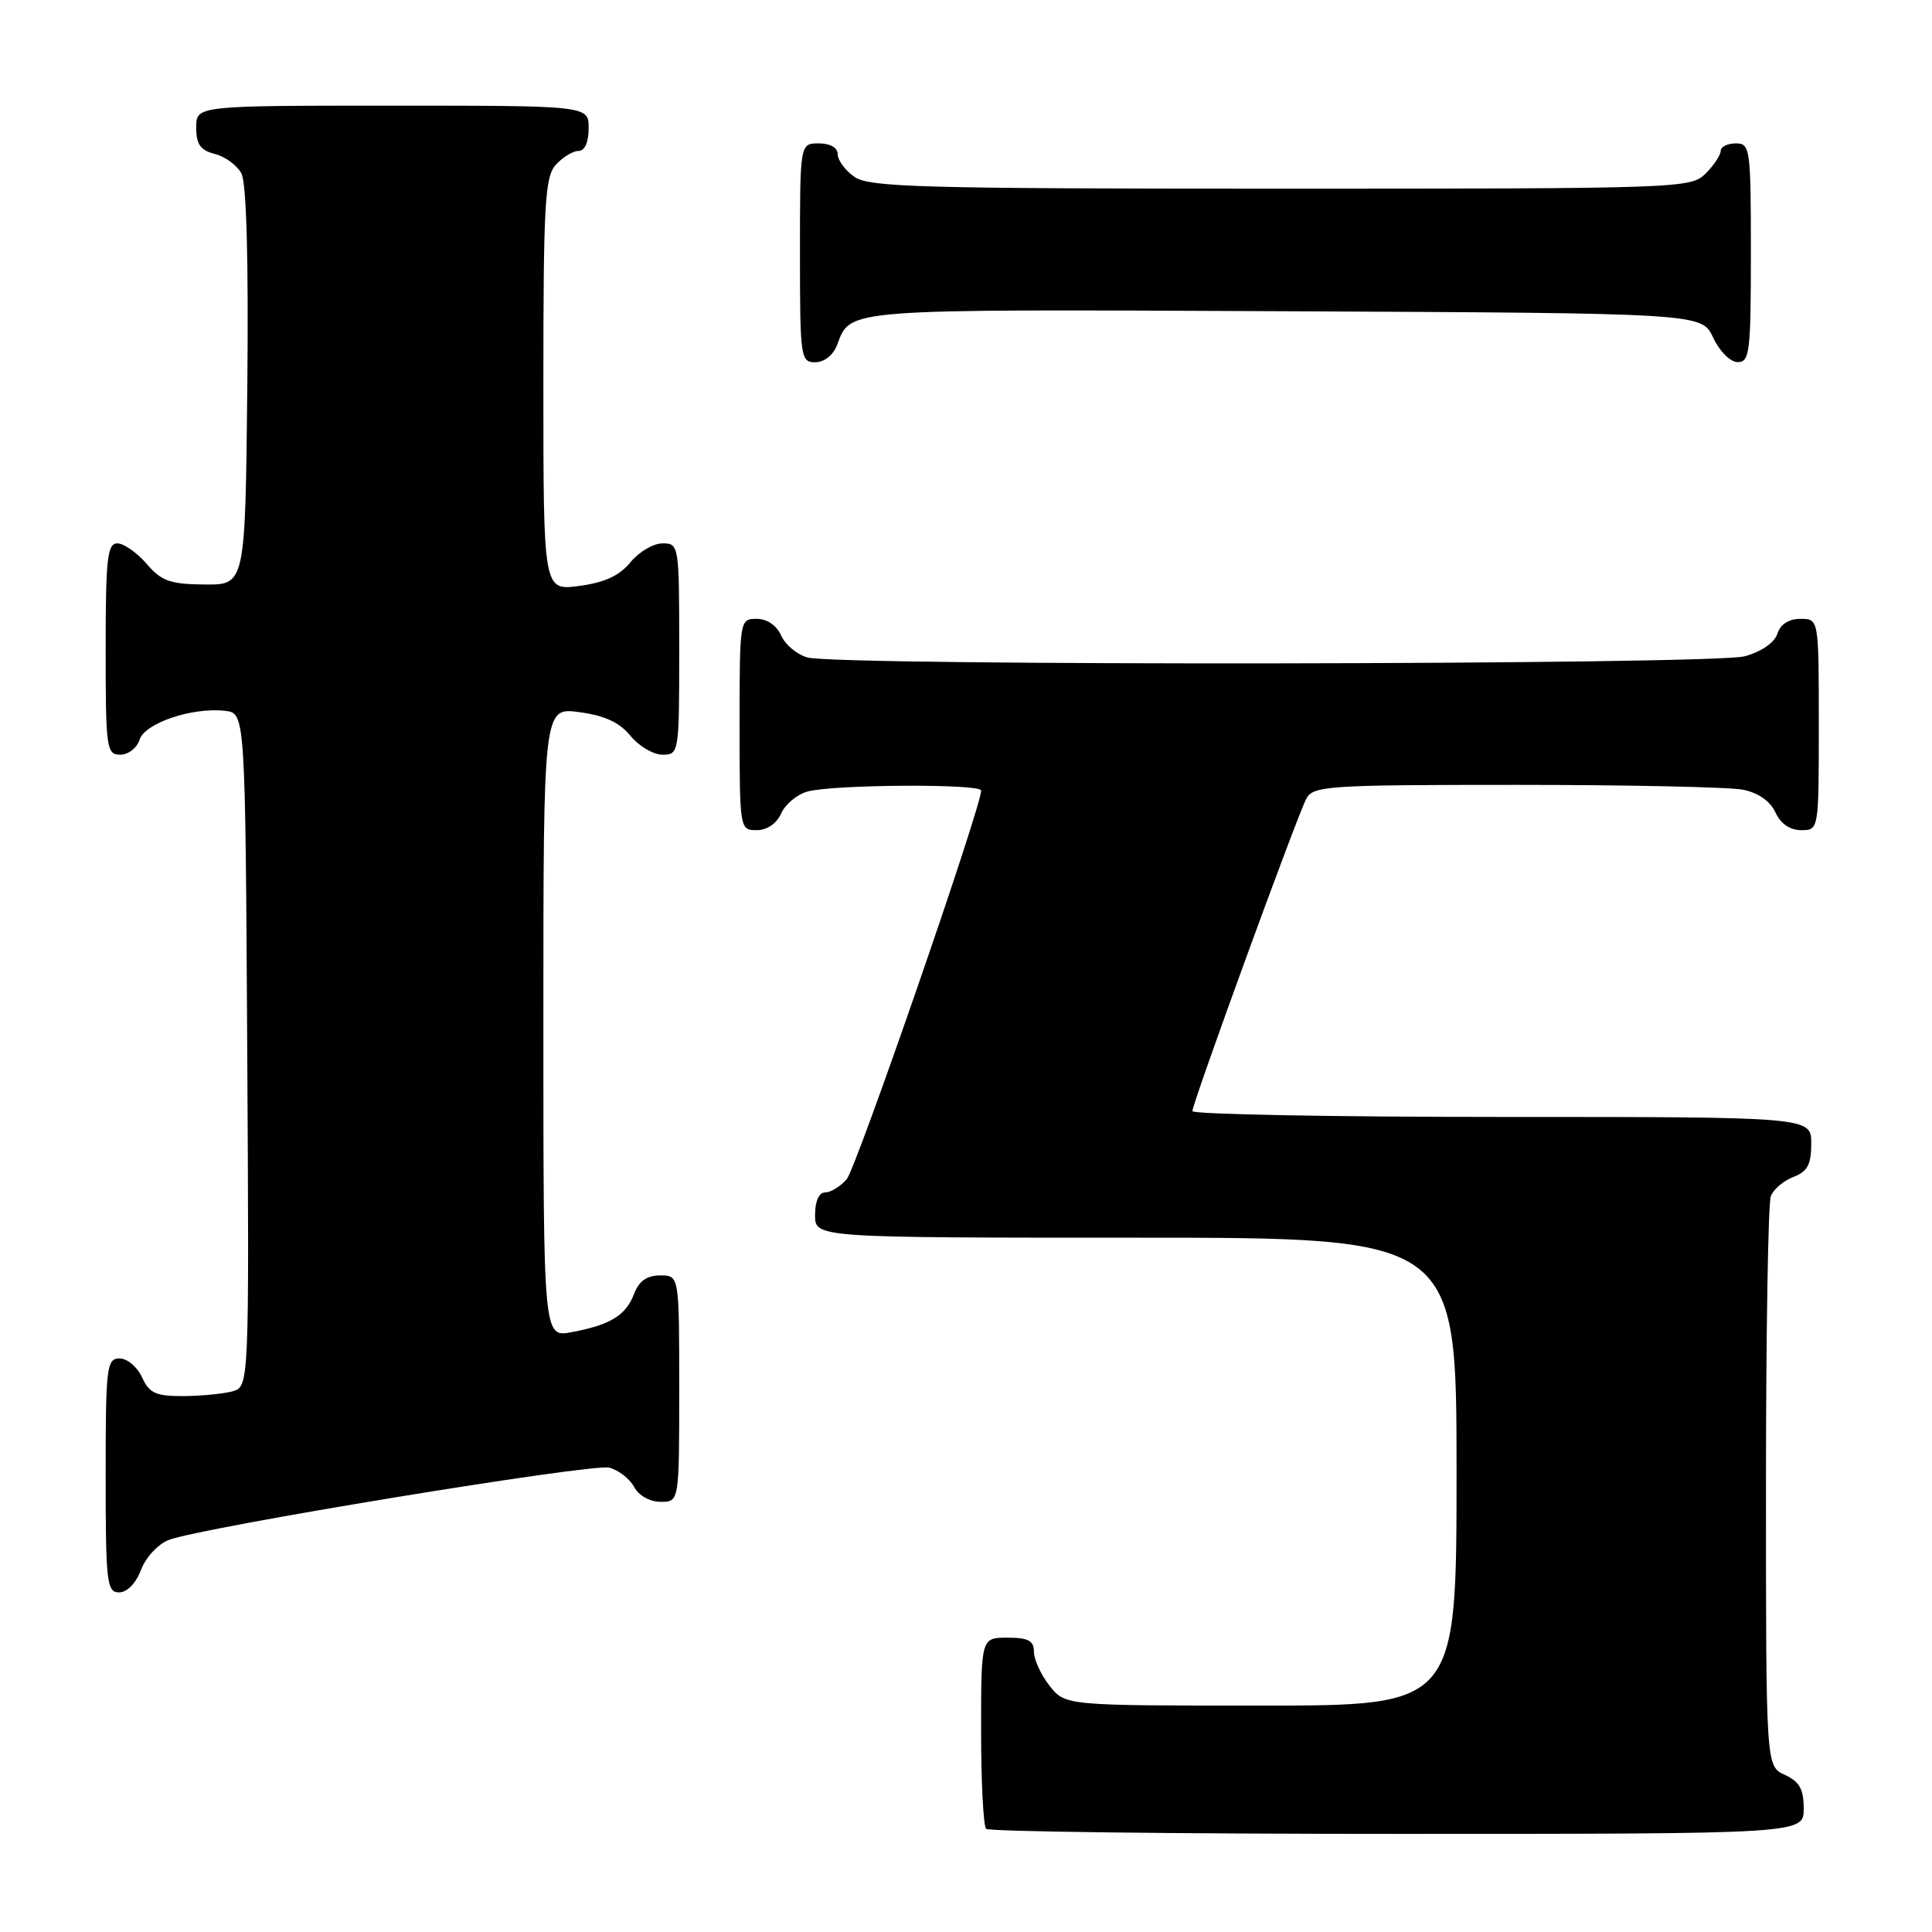 <?xml version="1.0" encoding="UTF-8" standalone="no"?>
<!DOCTYPE svg PUBLIC "-//W3C//DTD SVG 1.1//EN" "http://www.w3.org/Graphics/SVG/1.1/DTD/svg11.dtd" >
<svg xmlns="http://www.w3.org/2000/svg" xmlns:xlink="http://www.w3.org/1999/xlink" version="1.1" viewBox="0 0 256 256">
 <g >
 <path fill="currentColor"
d=" M 239.00 239.66 C 239.00 237.07 238.44 236.07 236.50 235.18 C 234.00 234.04 234.00 234.04 234.00 197.10 C 234.00 176.79 234.29 159.42 234.64 158.51 C 234.99 157.59 236.34 156.44 237.64 155.95 C 239.50 155.24 240.00 154.31 240.00 151.52 C 240.00 148.00 240.00 148.00 199.00 148.00 C 176.45 148.00 158.00 147.65 158.00 147.23 C 158.00 146.16 171.88 108.09 173.10 105.82 C 174.00 104.13 175.97 104.00 200.91 104.00 C 215.67 104.00 229.20 104.29 230.96 104.64 C 232.98 105.05 234.57 106.16 235.25 107.64 C 235.93 109.14 237.17 110.00 238.66 110.00 C 241.00 110.00 241.00 110.00 241.00 96.00 C 241.00 82.00 241.00 82.00 238.57 82.00 C 237.03 82.00 235.91 82.72 235.51 83.97 C 235.14 85.15 233.40 86.35 231.19 86.96 C 227.05 88.11 111.17 88.26 107.00 87.12 C 105.62 86.74 104.06 85.44 103.51 84.22 C 102.91 82.87 101.64 82.00 100.26 82.00 C 98.02 82.00 98.00 82.12 98.00 96.00 C 98.00 109.88 98.02 110.00 100.26 110.00 C 101.64 110.00 102.91 109.13 103.51 107.78 C 104.06 106.56 105.62 105.26 107.00 104.88 C 110.45 103.94 130.00 103.83 130.01 104.75 C 130.02 106.91 113.47 154.76 112.19 156.25 C 111.37 157.21 110.08 158.00 109.35 158.00 C 108.52 158.00 108.00 159.15 108.00 161.00 C 108.00 164.00 108.00 164.00 150.50 164.00 C 193.00 164.00 193.00 164.00 193.00 195.00 C 193.00 226.00 193.00 226.00 167.07 226.00 C 141.15 226.00 141.15 226.00 139.07 223.37 C 137.93 221.92 137.00 219.89 137.00 218.87 C 137.00 217.40 136.25 217.00 133.50 217.00 C 130.00 217.00 130.00 217.00 130.00 229.33 C 130.00 236.12 130.30 241.97 130.67 242.33 C 131.03 242.70 155.56 243.00 185.17 243.00 C 239.00 243.00 239.00 243.00 239.00 239.66 Z  M 18.69 208.01 C 19.31 206.36 20.96 204.59 22.36 204.05 C 26.78 202.37 78.40 193.90 80.72 194.47 C 81.94 194.78 83.42 195.92 84.01 197.01 C 84.63 198.17 86.10 199.00 87.54 199.00 C 90.00 199.00 90.00 199.00 90.00 184.00 C 90.00 169.00 90.00 169.00 87.48 169.00 C 85.72 169.00 84.67 169.74 84.02 171.44 C 82.94 174.29 80.88 175.56 75.73 176.52 C 72.00 177.22 72.00 177.22 72.00 135.48 C 72.00 93.73 72.00 93.73 76.75 94.36 C 80.12 94.81 82.09 95.72 83.54 97.50 C 84.66 98.87 86.57 100.00 87.79 100.00 C 89.97 100.00 90.00 99.78 90.00 86.00 C 90.00 72.22 89.97 72.00 87.79 72.00 C 86.57 72.00 84.66 73.13 83.54 74.50 C 82.09 76.28 80.12 77.19 76.75 77.64 C 72.00 78.27 72.00 78.27 72.00 50.96 C 72.00 26.96 72.20 23.44 73.65 21.83 C 74.57 20.82 75.92 20.00 76.65 20.00 C 77.48 20.00 78.00 18.85 78.00 17.00 C 78.00 14.00 78.00 14.00 52.00 14.00 C 26.00 14.00 26.00 14.00 26.00 16.89 C 26.00 19.13 26.56 19.92 28.47 20.40 C 29.83 20.74 31.41 21.90 31.99 22.98 C 32.66 24.23 32.94 34.33 32.77 51.22 C 32.50 77.50 32.50 77.50 27.12 77.45 C 22.55 77.41 21.39 77.00 19.42 74.70 C 18.14 73.22 16.40 72.00 15.55 72.00 C 14.22 72.00 14.00 74.03 14.00 86.00 C 14.00 99.17 14.11 100.00 15.93 100.00 C 17.00 100.00 18.15 99.11 18.49 98.02 C 19.19 95.81 25.48 93.69 29.83 94.19 C 32.50 94.50 32.50 94.50 32.76 139.13 C 33.02 183.76 33.02 183.76 30.76 184.37 C 29.52 184.70 26.58 184.98 24.23 184.99 C 20.64 185.00 19.78 184.60 18.82 182.50 C 18.19 181.12 16.85 180.00 15.84 180.00 C 14.13 180.00 14.00 181.12 14.00 195.50 C 14.00 209.70 14.15 211.00 15.78 211.00 C 16.84 211.00 18.02 209.79 18.69 208.01 Z  M 110.92 45.71 C 112.76 40.86 111.35 40.97 170.11 41.24 C 225.50 41.50 225.50 41.50 227.00 44.73 C 227.84 46.54 229.27 47.97 230.25 47.98 C 231.84 48.00 232.00 46.65 232.00 33.50 C 232.00 19.67 231.91 19.00 230.00 19.00 C 228.90 19.00 228.00 19.45 228.00 20.00 C 228.00 20.55 227.10 21.90 226.00 23.00 C 224.05 24.95 222.67 25.00 169.72 25.00 C 122.22 25.00 115.17 24.81 113.22 23.44 C 112.00 22.59 111.00 21.24 111.00 20.44 C 111.00 19.57 110.01 19.00 108.50 19.00 C 106.00 19.00 106.00 19.00 106.00 33.50 C 106.00 47.39 106.08 48.00 108.02 48.00 C 109.22 48.00 110.41 47.06 110.92 45.71 Z "/>
</g>
</svg>